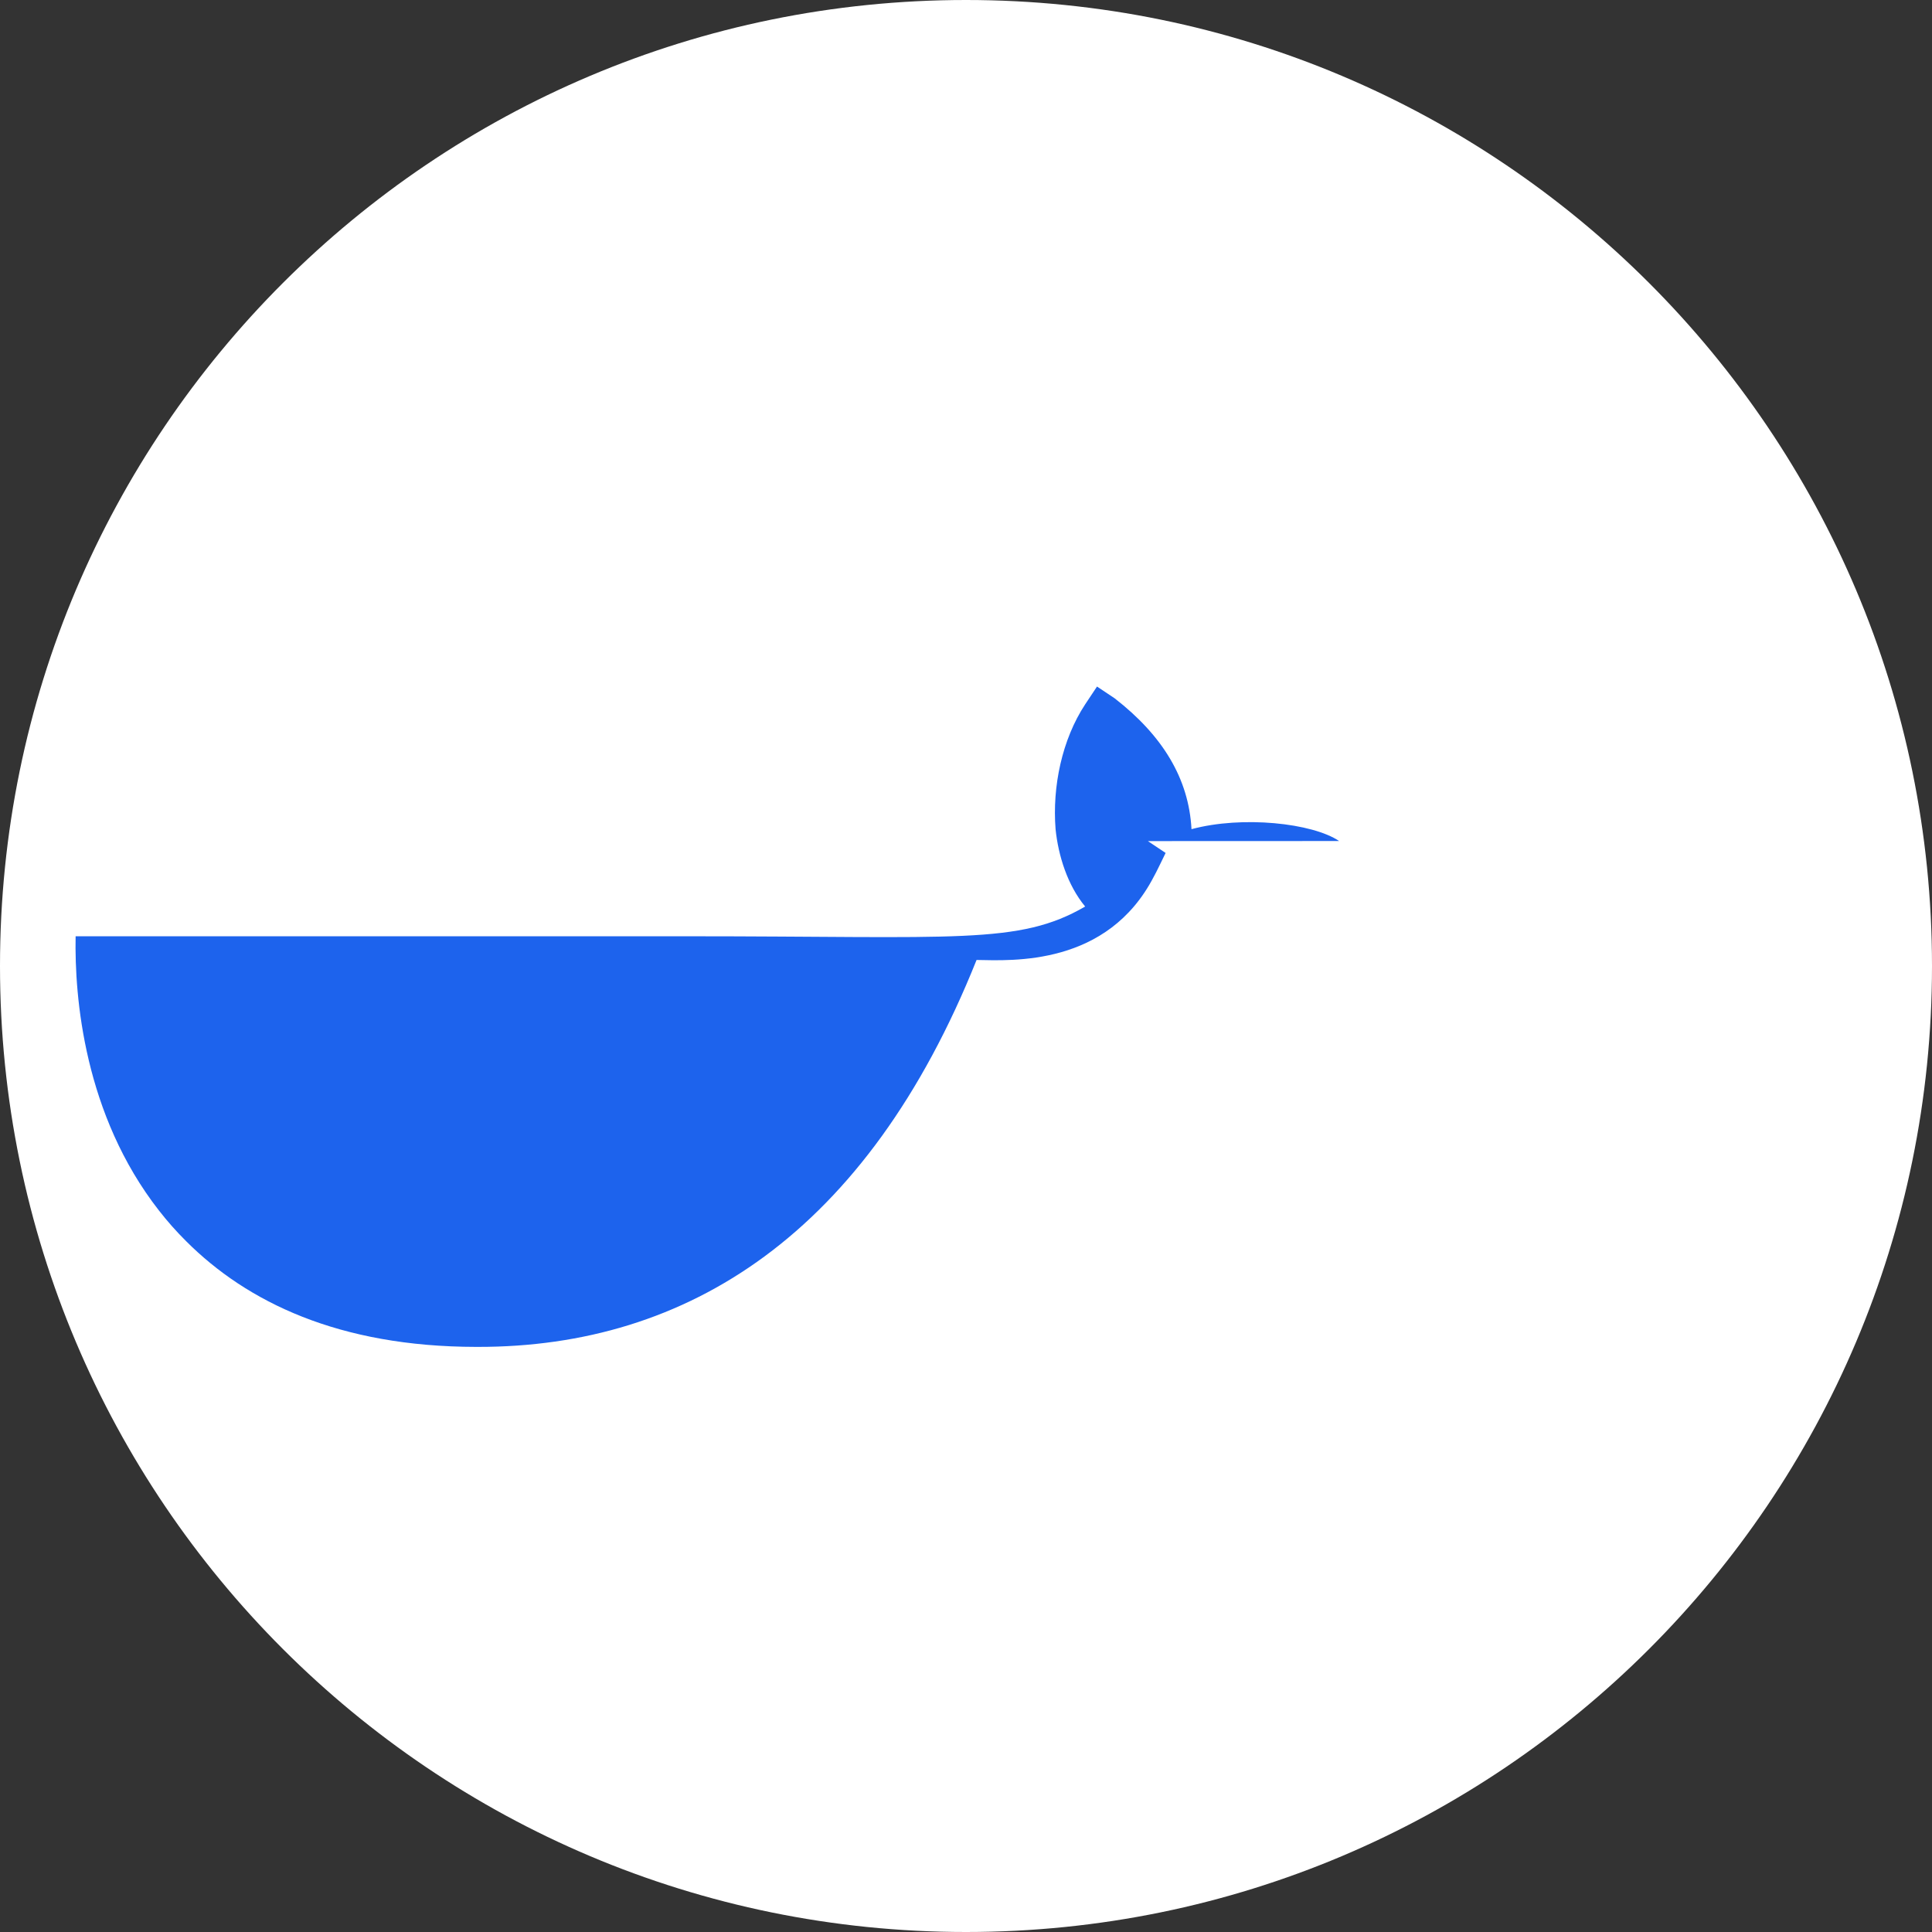 <?xml version="1.0" encoding="UTF-8" standalone="no"?>
<svg width="256px" height="256px" viewBox="0 0 256 256" version="1.1" xmlns="http://www.w3.org/2000/svg" xmlns:xlink="http://www.w3.org/1999/xlink" preserveAspectRatio="xMidYMid">
    <rect x="0" y="0" width="256" height="256" fill="#333333" stroke="none"/>
    <g>
        <path d="M128,0 C198.692,0 256,57.308 256,128 C256,198.692 198.692,256 128,256 C57.308,256 0,198.692 0,128 C0,57.308 57.308,0 128,0 Z" fill="#FFFFFF"></path>
        <path d="M177.44,111.44c-3.53-2.38-12.81-3.39-19.56-1.57-0.36-6.72-3.83-12.4-10.17-17.33l-2.35-1.57-1.57,2.36c-3.07,4.67-4.37,10.89-3.92,16.55c0.36,3.49,1.57,7.4,3.92,10.24-8.79,5.1-16.89,3.94-52.75,3.94H10.02c-0.16,8.1,1.14,23.67,11.05,36.35c1.09,1.4,2.29,2.76,3.6,4.06c8.06,8.06,20.23,13.98,38.42,14h.25c27.78.03,51.54-14.98,66.06-51.27c4.76.08,17.33.85,23.48-11.03.15-.2,1.57-3.15,1.57-3.15l-2.35-1.57z" fill="#1D63ED"></path>
        <path d="M133.25,93.02h-15.57v15.57h15.57V93.02z" fill="#FFFFFF"></path>
        <path d="M113.55,93.02h-15.57v15.57h15.57V93.02z" fill="#FFFFFF"></path>
        <path d="M93.84,93.02h-15.57v15.57h15.57V93.02z" fill="#FFFFFF"></path>
        <path d="M74.14,93.02h-15.57v15.57h15.57V93.02z" fill="#FFFFFF"></path>
        <path d="M54.43,73.31h-15.57v15.57h15.57V73.31z" fill="#FFFFFF"></path>
        <path d="M74.14,73.31h-15.57v15.57h15.57V73.31z" fill="#FFFFFF"></path>
        <path d="M93.84,73.31h-15.57v15.57h15.57V73.31z" fill="#FFFFFF"></path>
        <path d="M113.55,73.31h-15.57v15.57h15.57V73.31z" fill="#FFFFFF"></path>
        <path d="M93.84,53.61h-15.57v15.57h15.57V53.61z" fill="#FFFFFF"></path>
    </g>
</svg> 